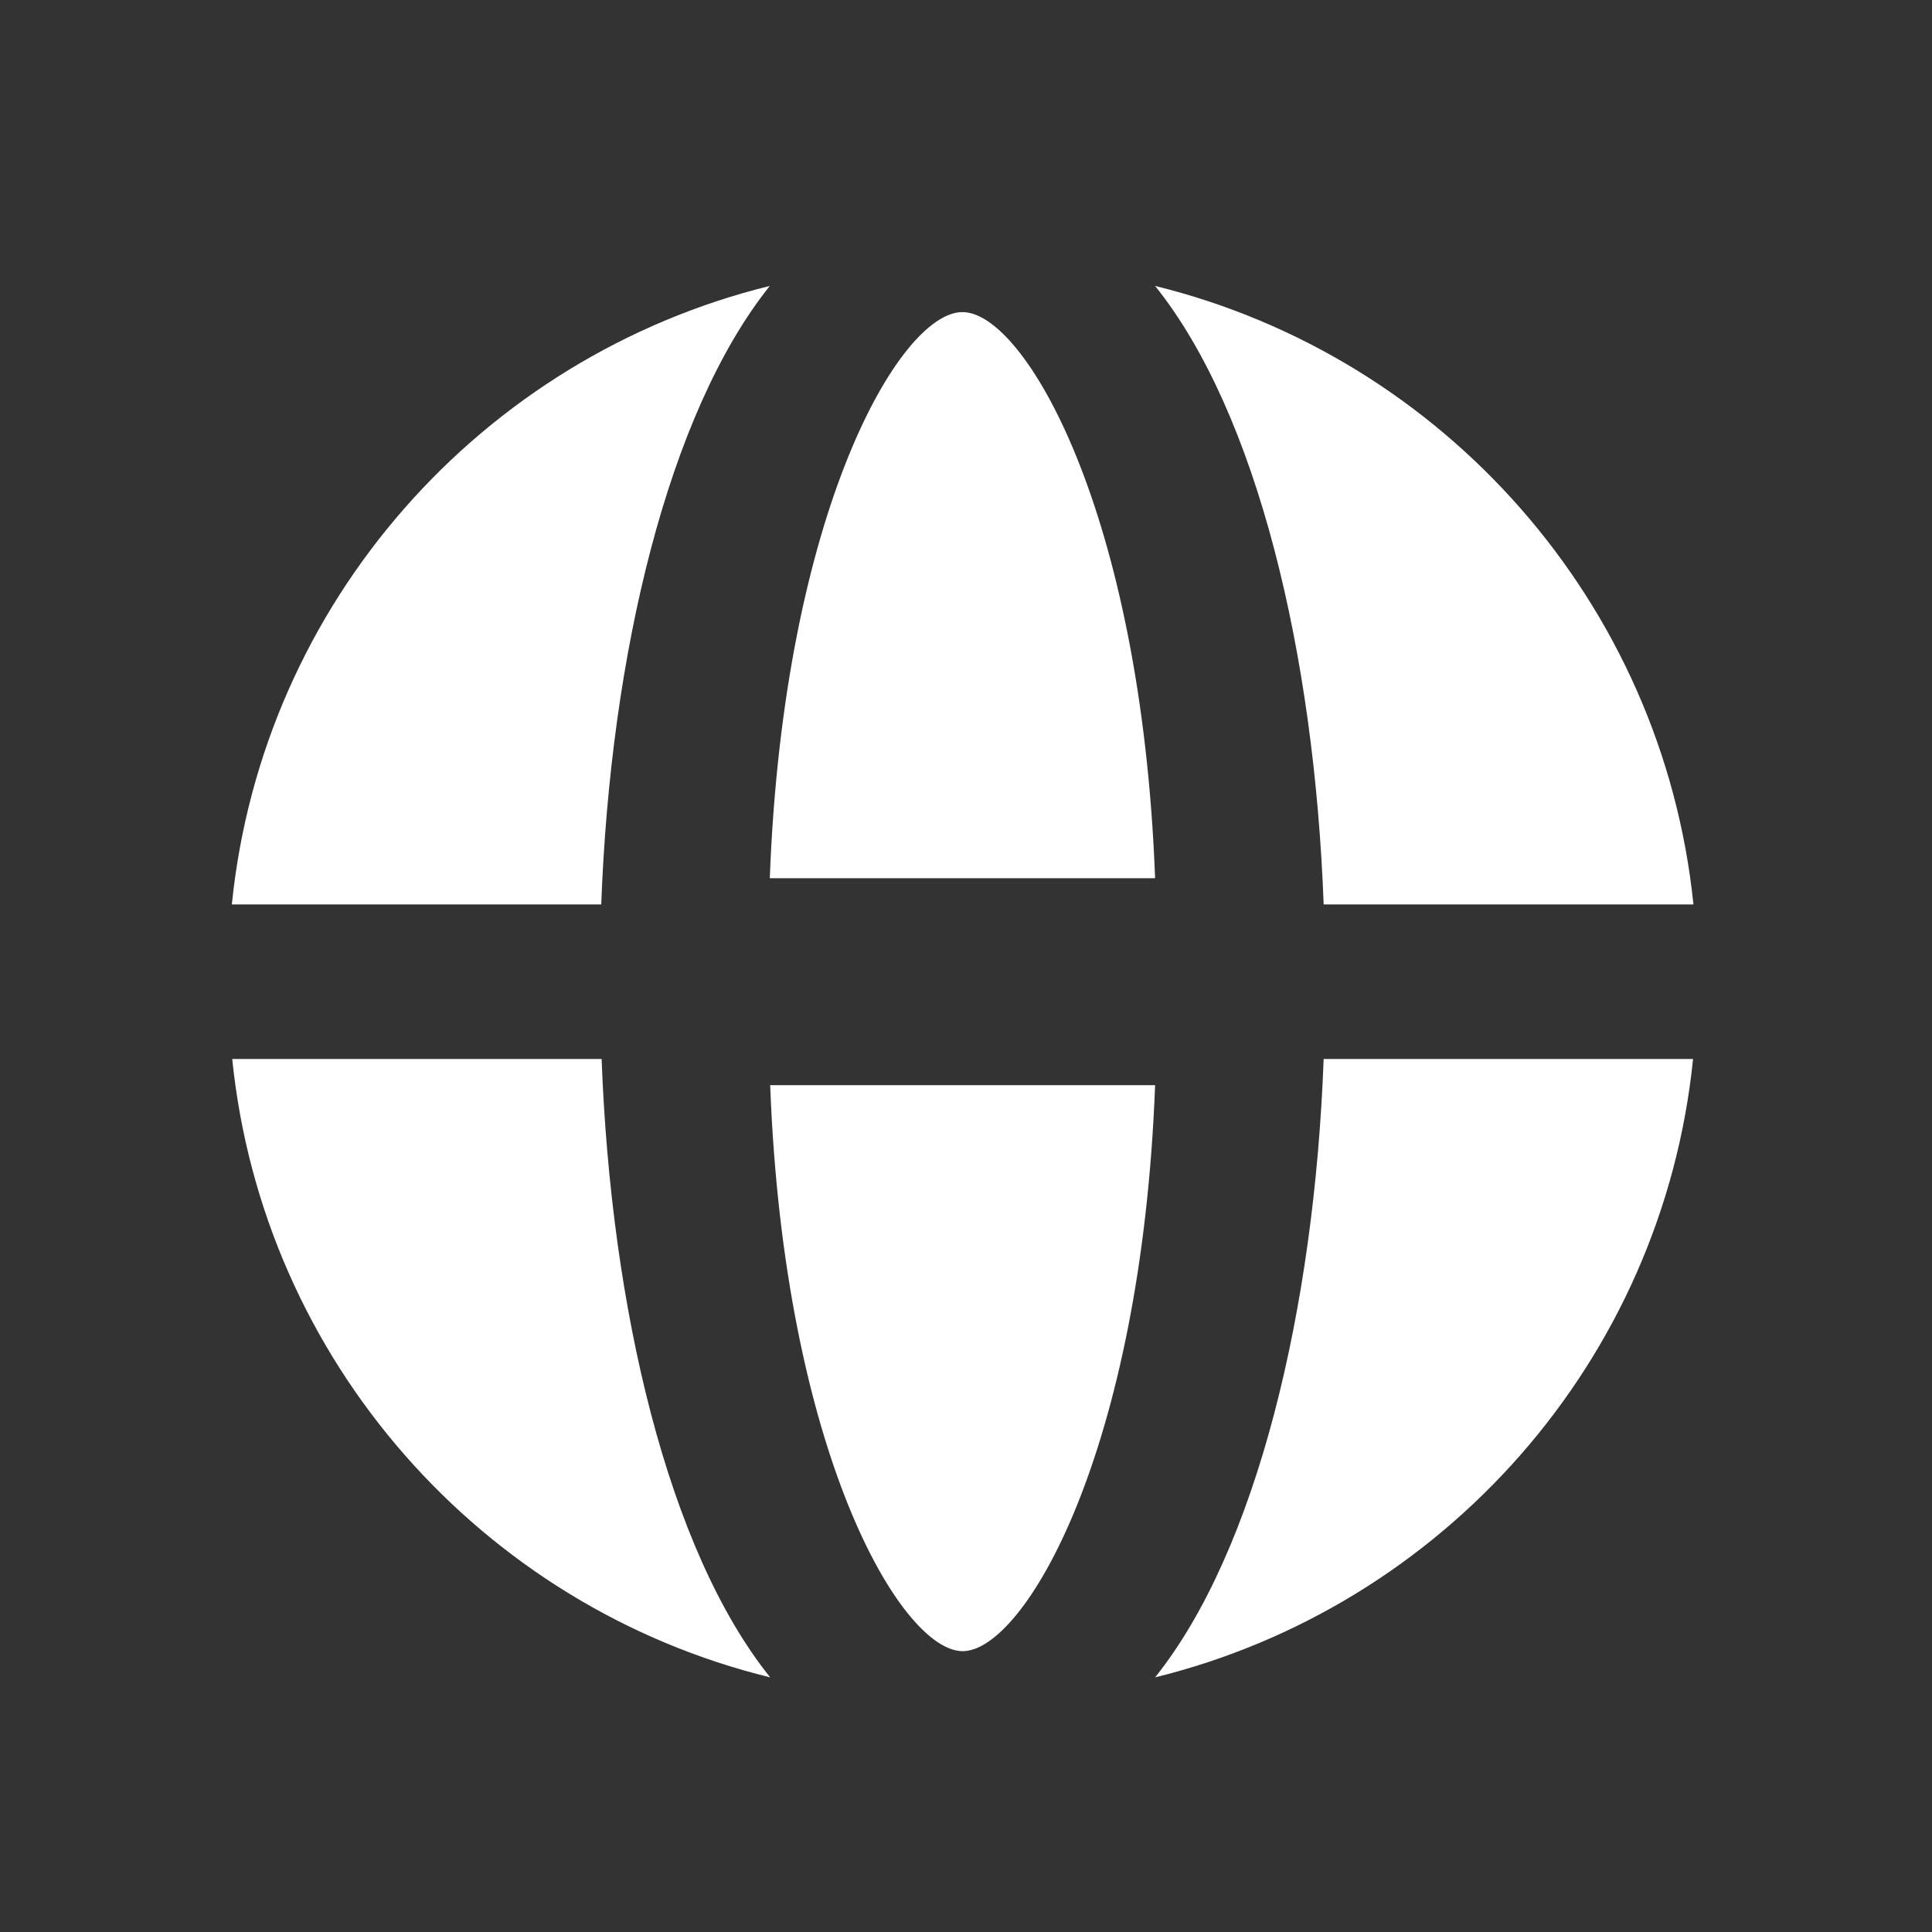 <svg width="25" height="25" viewBox="0 0 25 25" fill="none" xmlns="http://www.w3.org/2000/svg">
<rect x="0" y="0" width="25" height="25" fill="#333333" stroke="none"/>
<path d="M7.78 11.703C7.899 8.475 8.643 5.35 9.961 3.7C6.234 4.617 3.396 7.796 3 11.703H7.78Z" fill="white"/>
<path d="M12.451 4.039C11.648 4.039 10.14 6.616 9.961 11.364H14.947C14.768 6.616 13.254 4.039 12.457 4.039H12.451Z" fill="white"/>
<path d="M17.133 11.703H21.913C21.512 7.796 18.674 4.617 14.947 3.7C16.271 5.35 17.009 8.475 17.128 11.703H17.133Z" fill="white"/>
<path d="M7.785 13.703H3.005C3.402 17.609 6.239 20.794 9.966 21.705C8.643 20.056 7.905 16.931 7.785 13.703Z" fill="white"/>
<path d="M9.966 14.042C10.145 18.789 11.659 21.366 12.457 21.366C13.254 21.366 14.768 18.789 14.947 14.042H9.966Z" fill="white"/>
<path d="M17.128 13.703C17.009 16.931 16.265 20.056 14.947 21.705C18.674 20.788 21.512 17.609 21.908 13.703H17.128Z" fill="white"/>
</svg>
